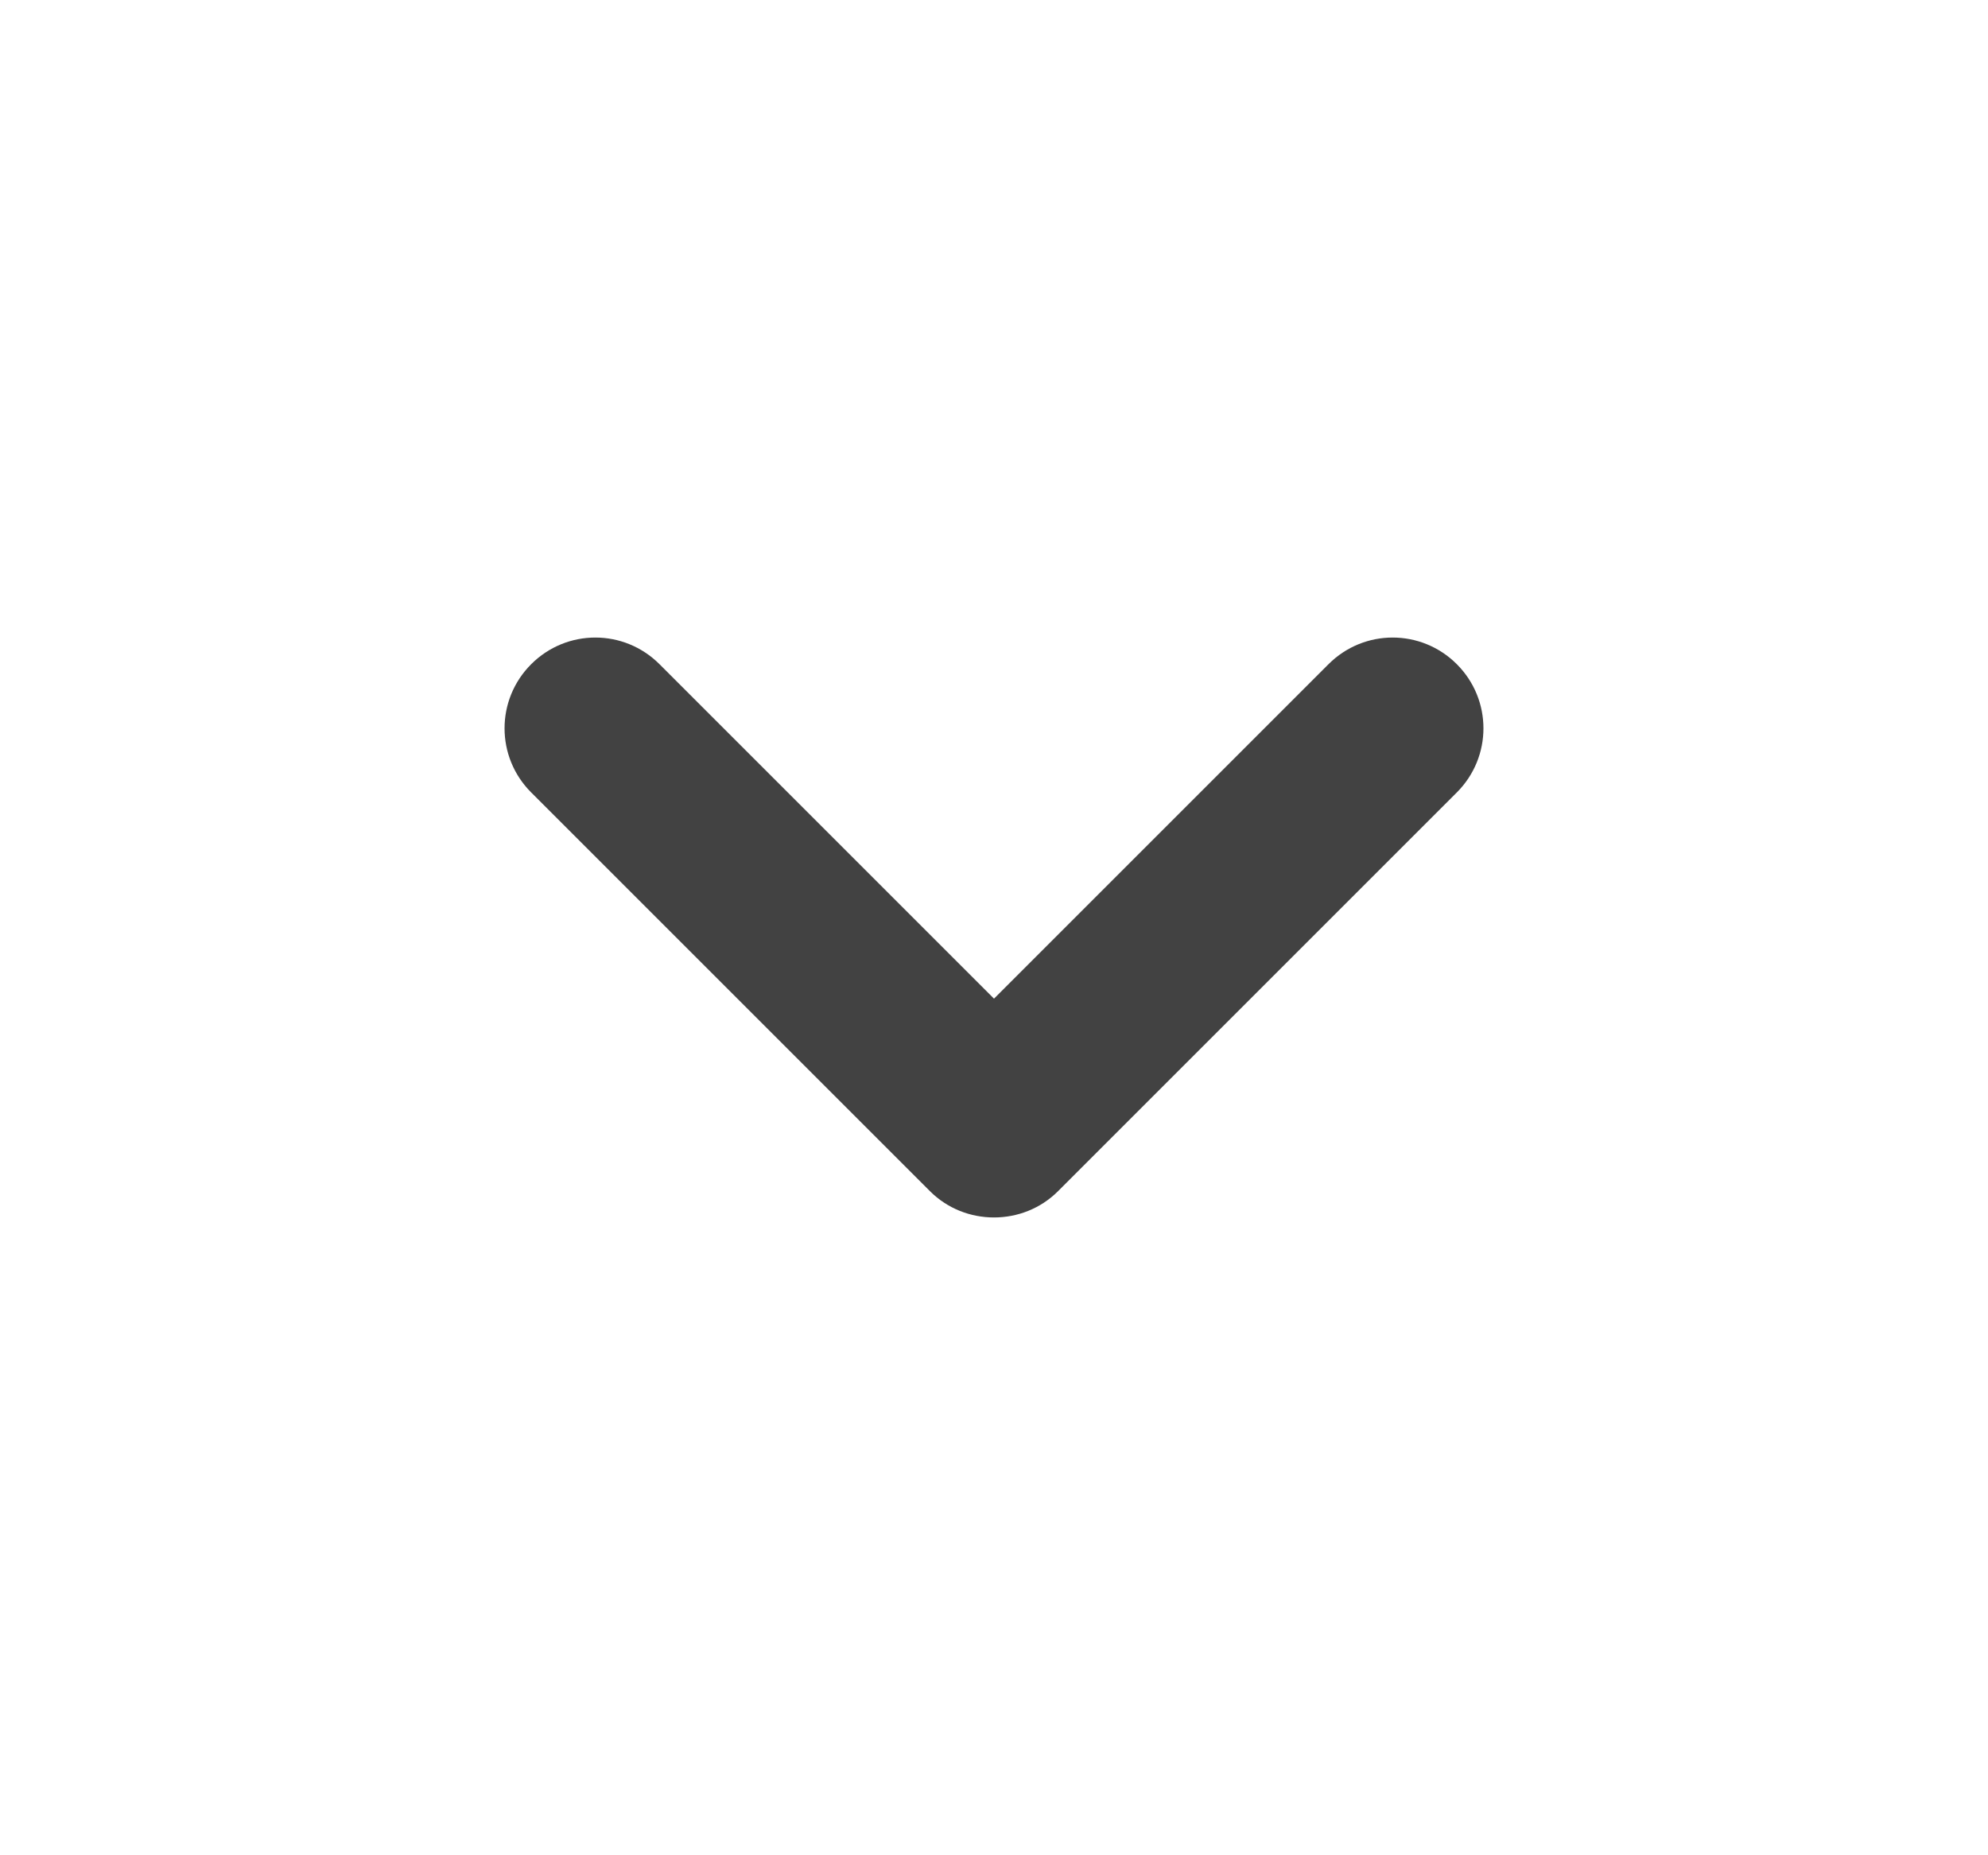 <svg width="15" height="14" viewBox="0 0 15 14" fill="none" xmlns="http://www.w3.org/2000/svg">
<path d="M7.5 7.536L4.976 5.012C4.708 4.744 4.276 4.744 4.008 5.012C3.74 5.28 3.74 5.712 4.008 5.98L7.016 8.988C7.15 9.122 7.325 9.187 7.5 9.187C7.675 9.187 7.85 9.122 7.984 8.988L10.992 5.98C11.26 5.712 11.26 5.28 10.992 5.012C10.724 4.744 10.292 4.744 10.024 5.012L7.5 7.536Z" fill="#424242"/>
</svg>
